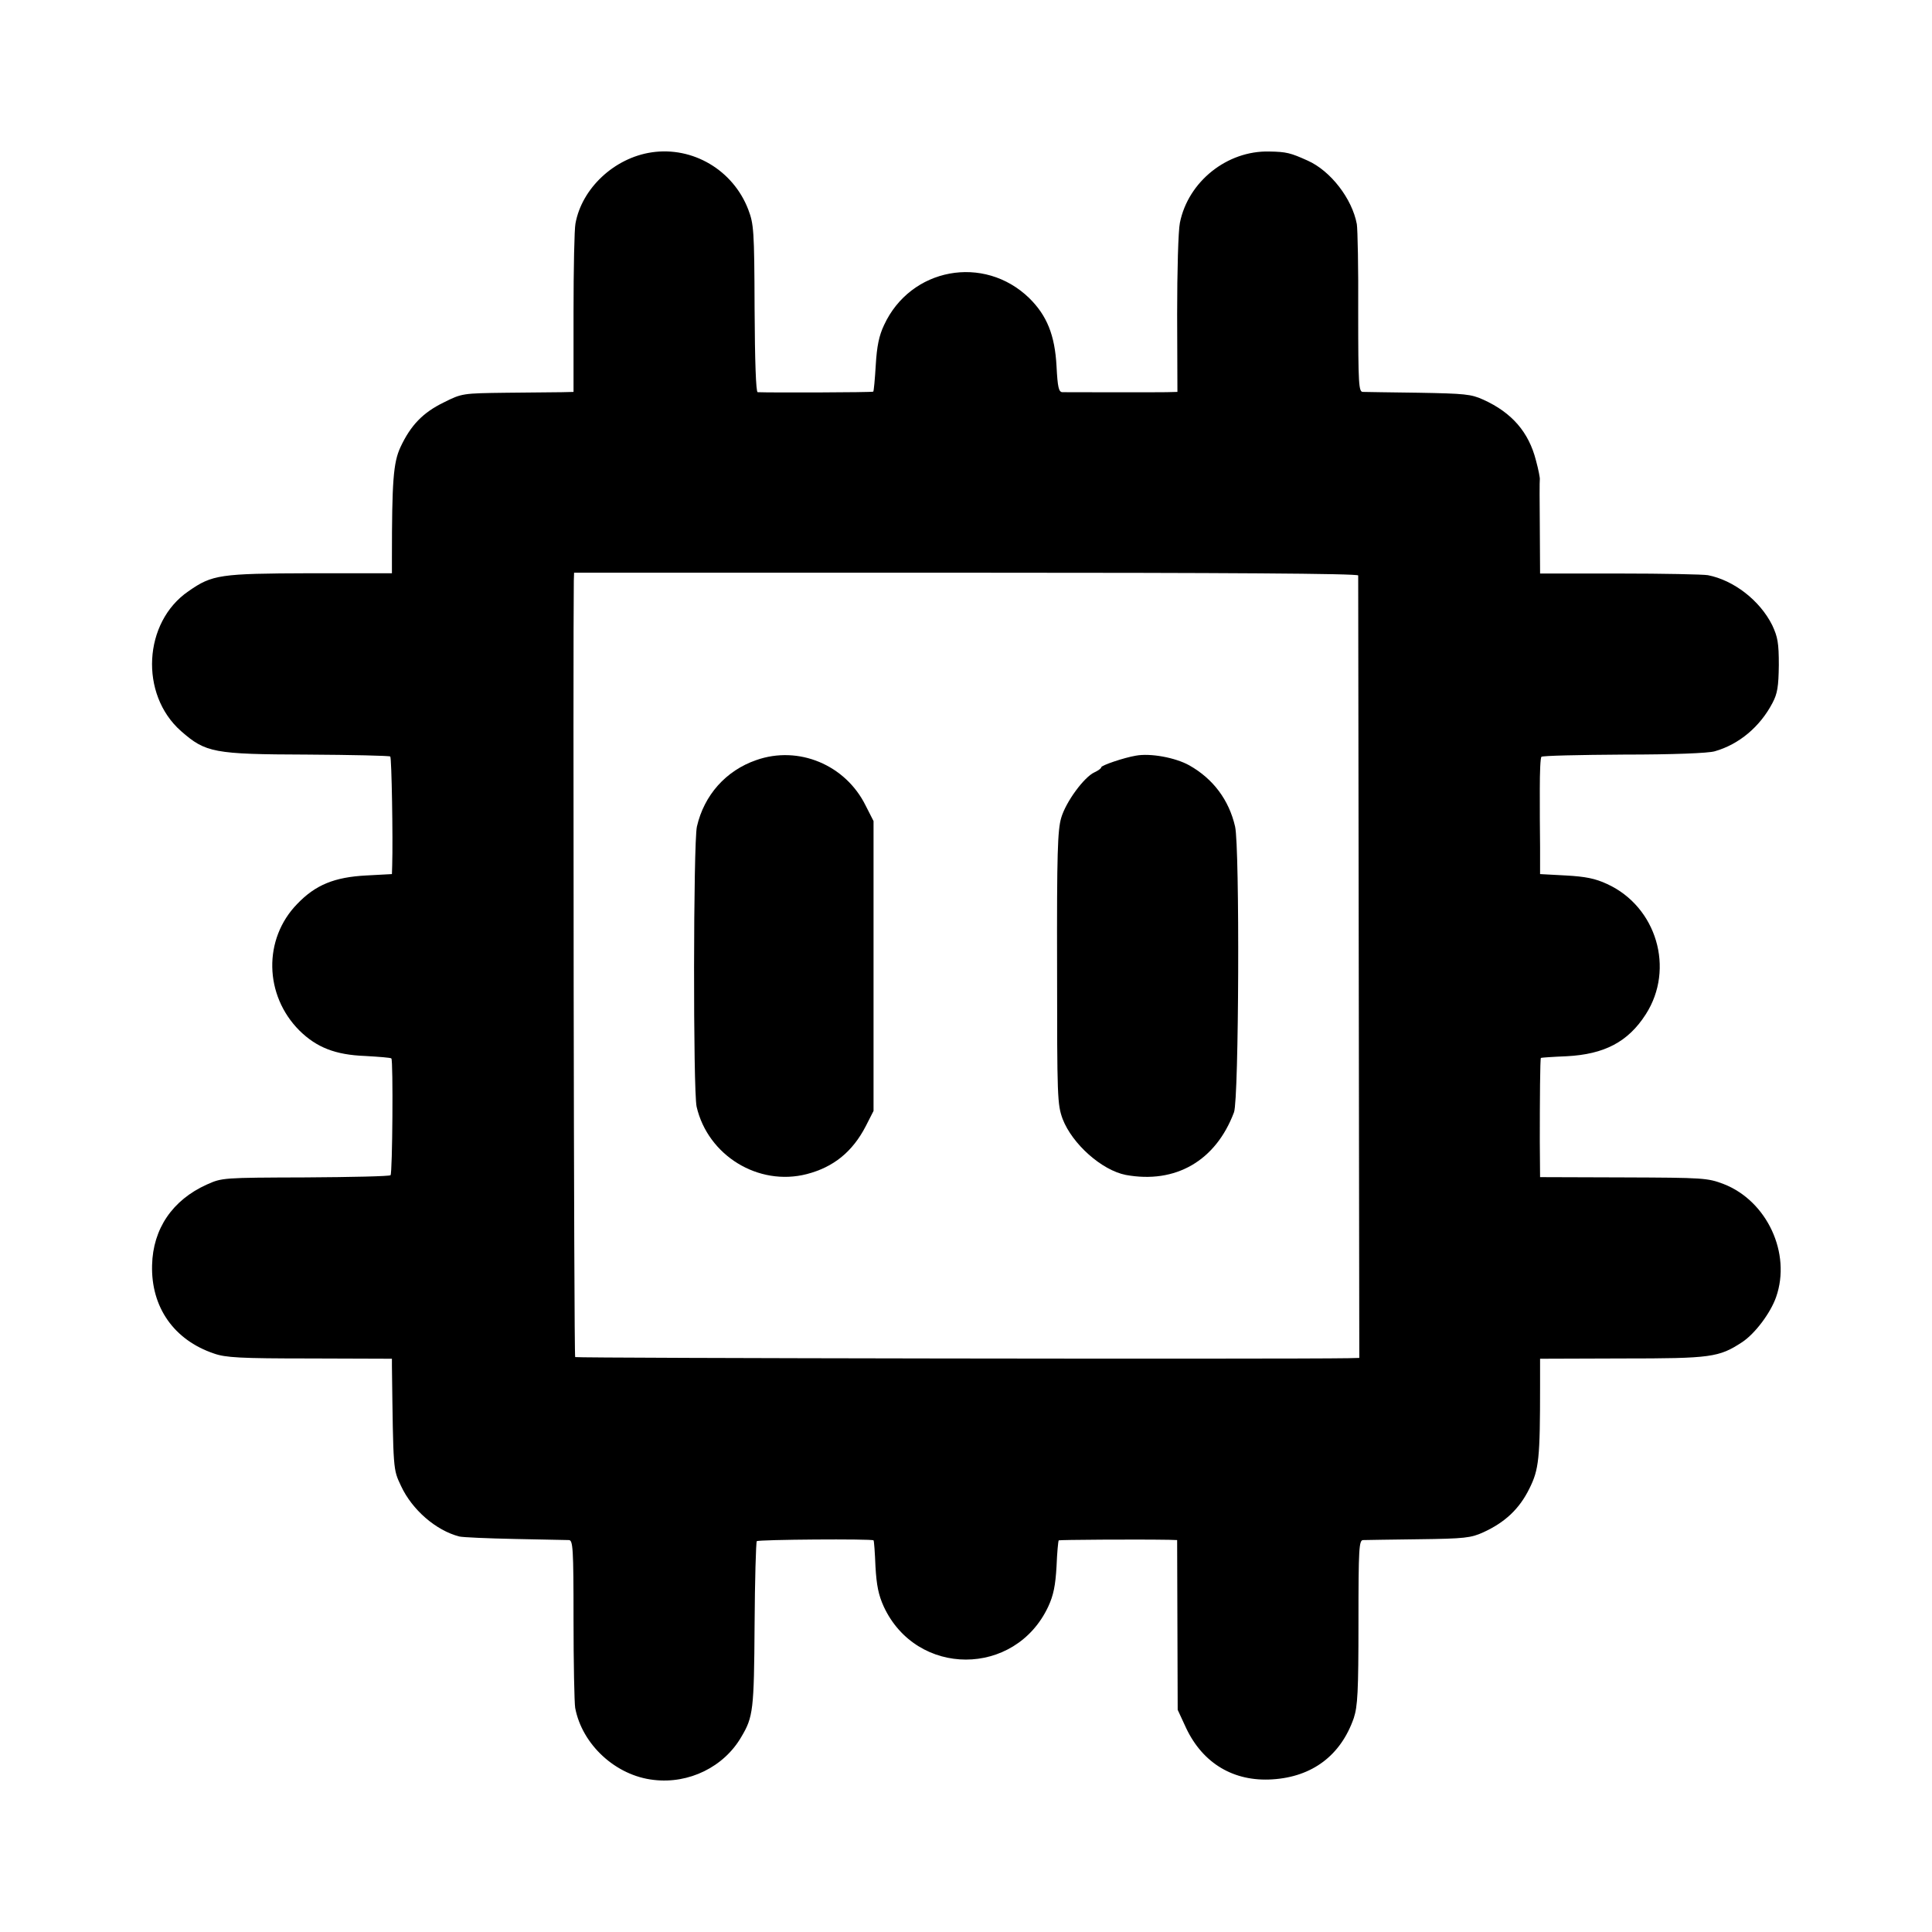 <?xml version="1.0" standalone="no"?>
<!DOCTYPE svg PUBLIC "-//W3C//DTD SVG 20010904//EN"
 "http://www.w3.org/TR/2001/REC-SVG-20010904/DTD/svg10.dtd">
<svg version="1.0" xmlns="http://www.w3.org/2000/svg"
 width="700pt" height="700pt" viewBox="0 0 700 700"
 preserveAspectRatio="xMidYMid meet">
<g transform="translate(0,700) scale(0.1,-0.1)"
fill="#000000" stroke="none">
<path d="M2361 6448 c-135 -20 -253 -130 -276 -258 -4 -19 -7 -164 -7 -322 l0
-288 -42 -1 c-22 0 -113 -1 -201 -2 -159 -2 -161 -2 -227 -35 -76 -37 -120
-83 -157 -162 -26 -56 -31 -123 -31 -401 l0 -56 -297 0 c-327 -1 -354 -5 -440
-65 -164 -112 -178 -374 -27 -507 89 -78 118 -84 456 -85 163 -1 299 -4 302
-7 5 -4 10 -296 7 -395 l-1 -31 -93 -5 c-115 -6 -184 -34 -250 -103 -124 -127
-120 -331 8 -459 62 -61 130 -88 238 -92 50 -3 93 -6 95 -9 7 -7 4 -416 -3
-423 -4 -4 -142 -7 -308 -8 -301 -1 -302 -1 -358 -26 -124 -56 -195 -160 -198
-292 -4 -152 79 -271 224 -320 42 -15 95 -18 348 -18 l297 -1 0 -26 c5 -384 4
-373 33 -435 40 -86 126 -161 211 -183 11 -3 102 -7 201 -9 99 -2 187 -4 196
-4 15 0 17 -29 17 -287 0 -159 3 -303 6 -321 25 -133 147 -246 285 -261 127
-15 254 47 317 156 43 72 46 97 48 405 1 163 5 300 8 304 7 6 416 9 423 3 2
-2 5 -45 7 -95 4 -69 11 -103 30 -145 119 -256 476 -256 596 0 19 41 26 76 30
145 2 50 6 93 8 95 2 2 275 4 399 2 l30 -1 1 -308 1 -307 31 -67 c61 -128 173
-194 312 -185 145 9 248 87 295 222 14 43 17 94 17 348 0 269 2 297 17 297 9
0 99 2 201 3 167 2 190 5 234 25 79 36 131 85 167 158 35 70 39 108 39 375 l0
96 298 1 c322 0 350 4 434 59 47 31 103 106 123 163 56 159 -33 349 -190 410
-58 22 -72 23 -362 24 l-303 1 -1 130 c0 149 1 299 4 302 1 1 43 4 93 6 137 7
223 52 287 152 106 165 39 390 -140 472 -43 20 -78 27 -150 31 l-93 5 0 98
c-1 55 -1 149 -1 210 0 61 2 114 6 117 4 4 138 7 298 8 178 0 307 5 330 12 88
25 164 89 209 175 18 34 22 59 23 137 0 81 -4 102 -24 145 -45 90 -140 163
-233 181 -18 3 -162 6 -320 6 l-288 0 -1 167 c-1 91 -1 170 0 174 1 5 -5 36
-14 69 -26 102 -87 173 -191 220 -44 20 -67 22 -234 25 -102 1 -193 3 -202 3
-15 0 -17 25 -17 288 1 158 -2 302 -5 320 -17 92 -95 193 -178 230 -62 28 -77
32 -139 33 -153 4 -294 -109 -324 -258 -6 -29 -10 -174 -10 -332 l1 -281 -40
-1 c-50 -1 -355 0 -377 0 -13 1 -17 17 -21 94 -6 113 -35 184 -99 247 -164
159 -430 110 -526 -98 -18 -38 -26 -76 -30 -145 -3 -50 -7 -94 -9 -96 -3 -3
-375 -4 -419 -2 -6 1 -10 110 -11 304 -1 284 -3 305 -23 358 -55 143 -201 229
-350 207z m2560 -1533 c0 -5 1 -646 2 -1423 l2 -1412 -40 -1 c-226 -4 -2797 0
-2801 4 -5 4 -8 2599 -5 2812 l1 30 1420 0 c940 0 1420 -3 1421 -10z"/>
<path d="M2740 4246 c-110 -38 -189 -127 -215 -241 -13 -58 -14 -958 -1 -1015
41 -177 224 -289 399 -244 97 25 166 81 214 174 l28 55 0 525 0 525 -29 57
c-73 147 -243 218 -396 164z"/>
<path d="M4115 4262 c-42 -7 -125 -35 -125 -42 0 -4 -11 -12 -24 -18 -38 -17
-104 -107 -121 -165 -13 -44 -16 -128 -15 -544 0 -472 1 -494 20 -547 35 -91
142 -186 229 -203 180 -33 326 51 392 227 18 47 21 959 4 1035 -22 96 -79 173
-166 222 -50 28 -141 45 -194 35z"/>
</g>
</svg>
